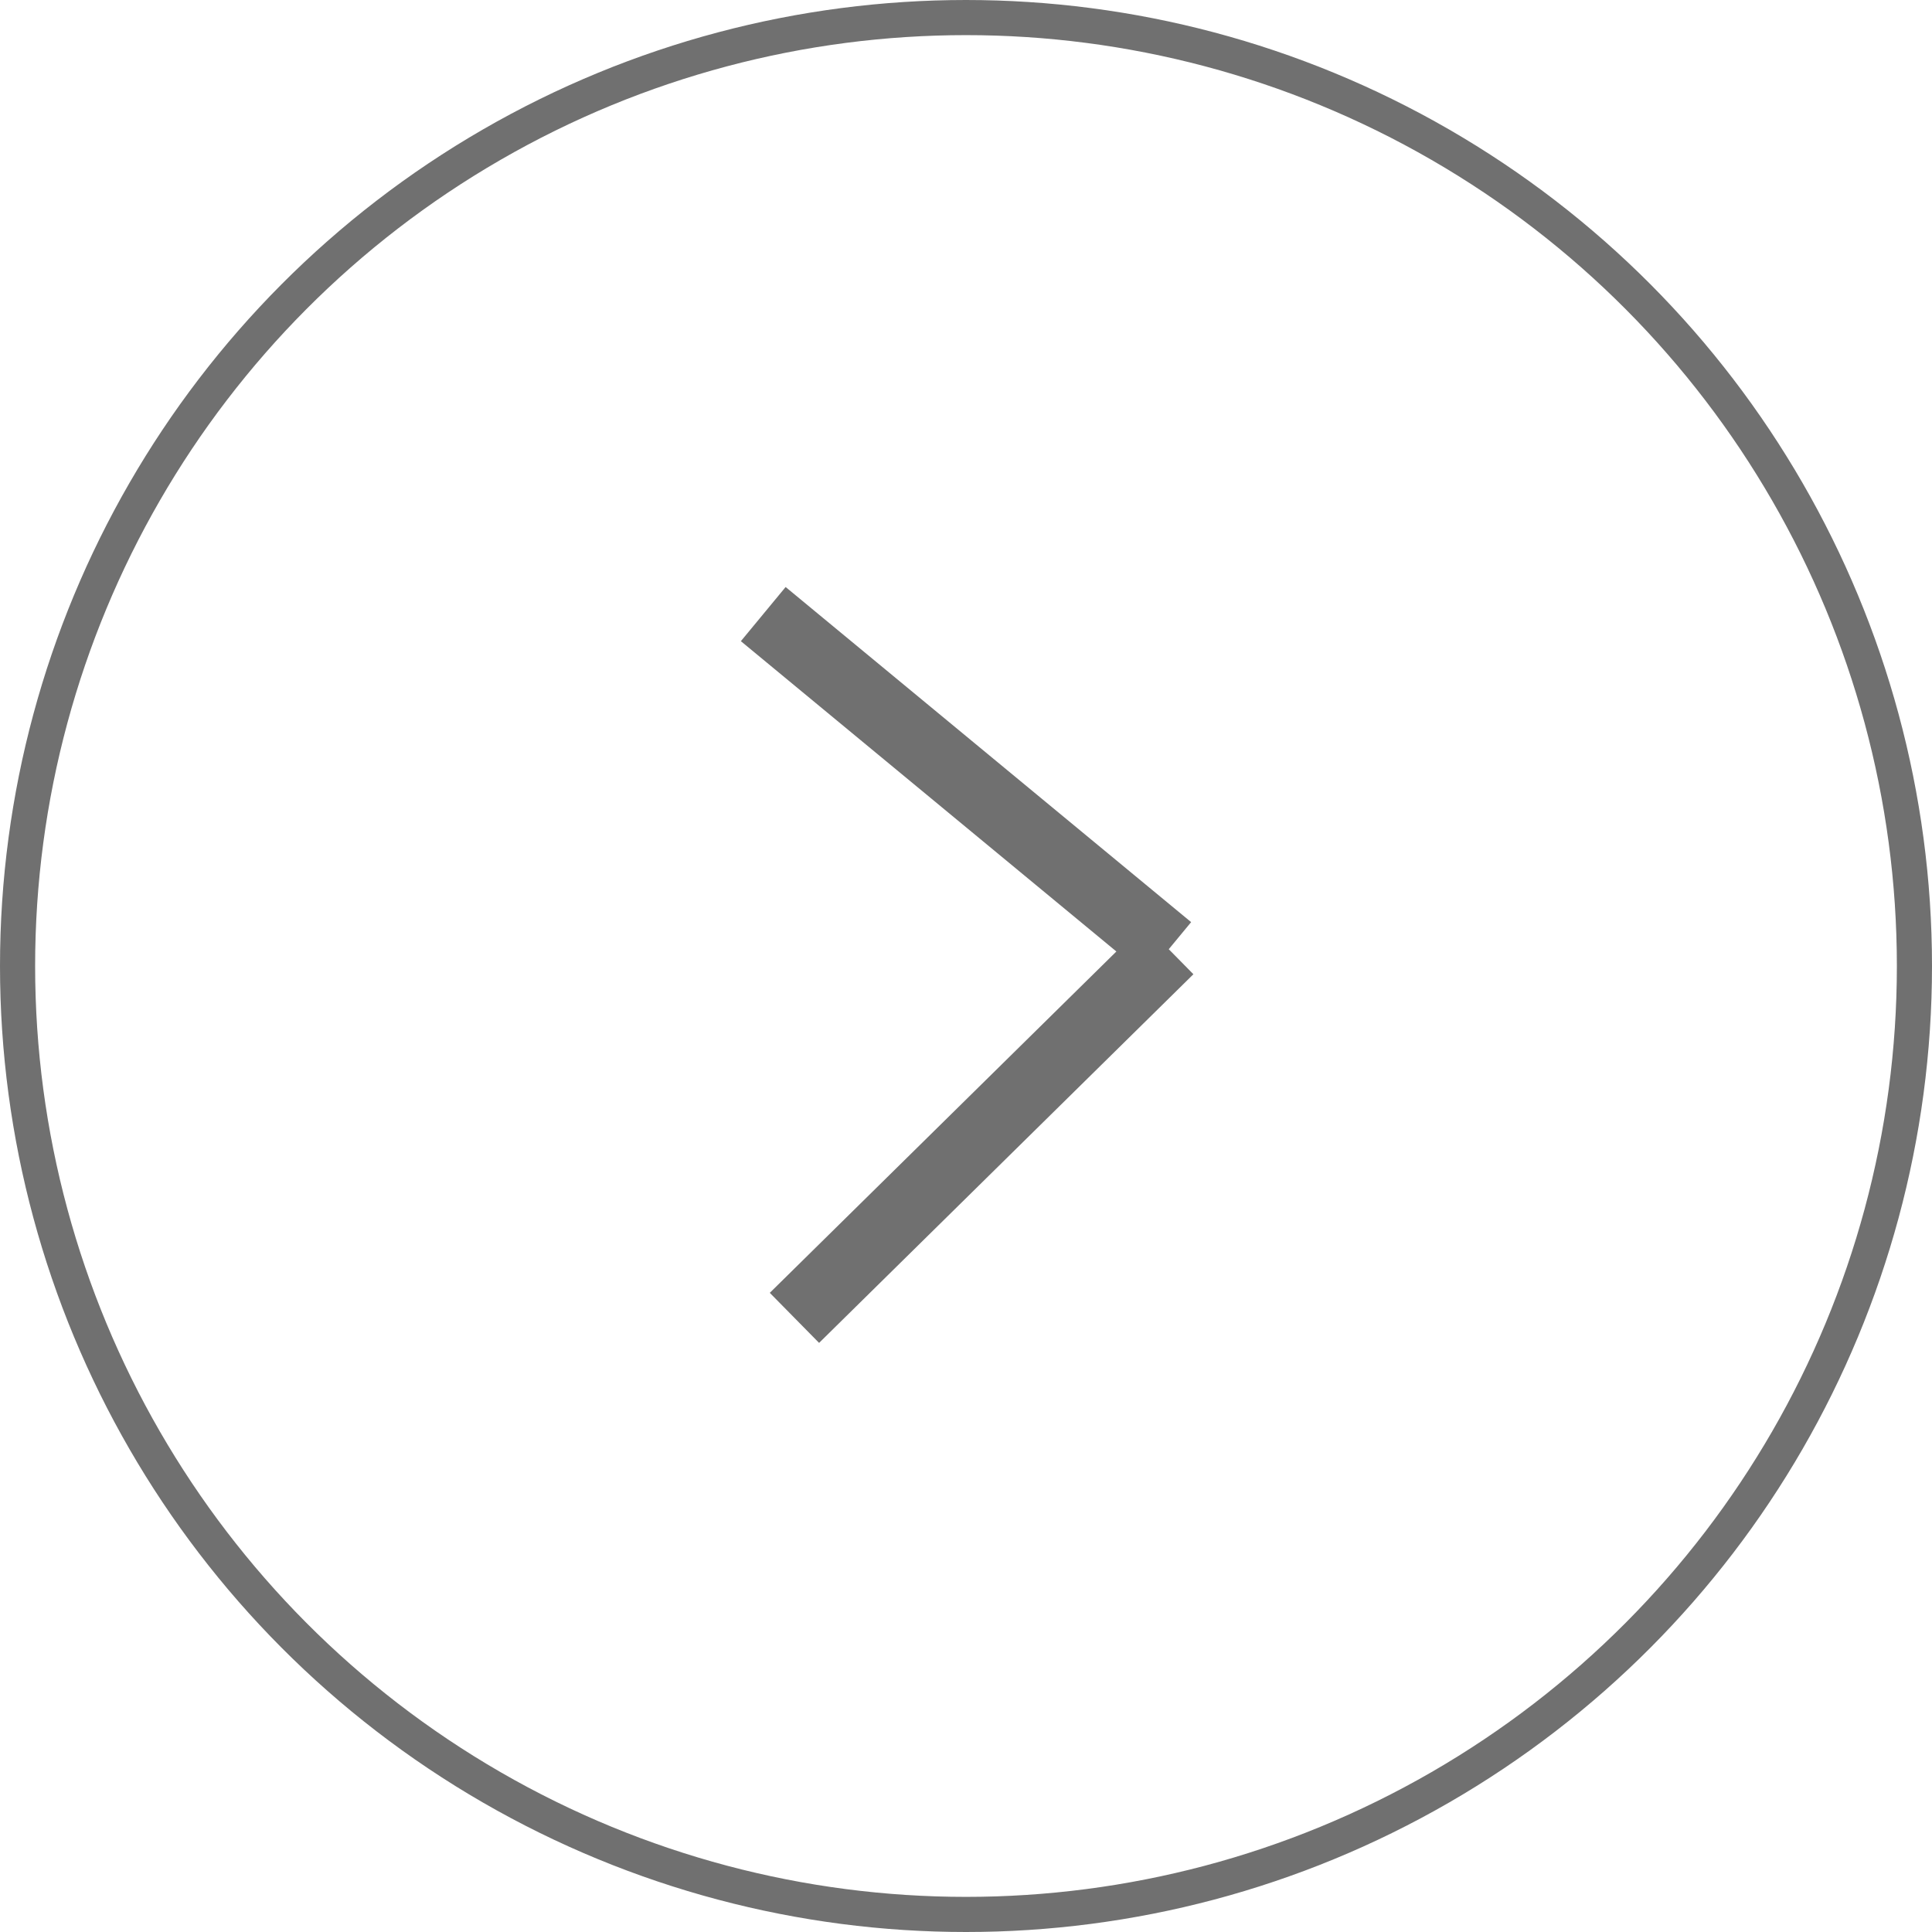 <svg xmlns="http://www.w3.org/2000/svg" width="55" height="55" viewBox="0 0 55 55">
  <g id="slider_btn2" data-name="slider btn2" transform="translate(-2126 -1374)">
    <g id="Ellipse_2" data-name="Ellipse 2" transform="translate(2126 1374)" fill="none" stroke="#707070" stroke-width="1">
      <circle cx="27.5" cy="27.5" r="27.5" stroke="none"/>
      <circle cx="27.5" cy="27.5" r="27" fill="none"/>
    </g>
    <path id="Union_3" data-name="Union 3" d="M0,10.495l11.544,9.54ZM10.656,0,0,10.495Z" transform="translate(2159.272 1411.517) rotate(180)" fill="none" stroke="#707070" stroke-width="2"/>
  </g>
</svg>
